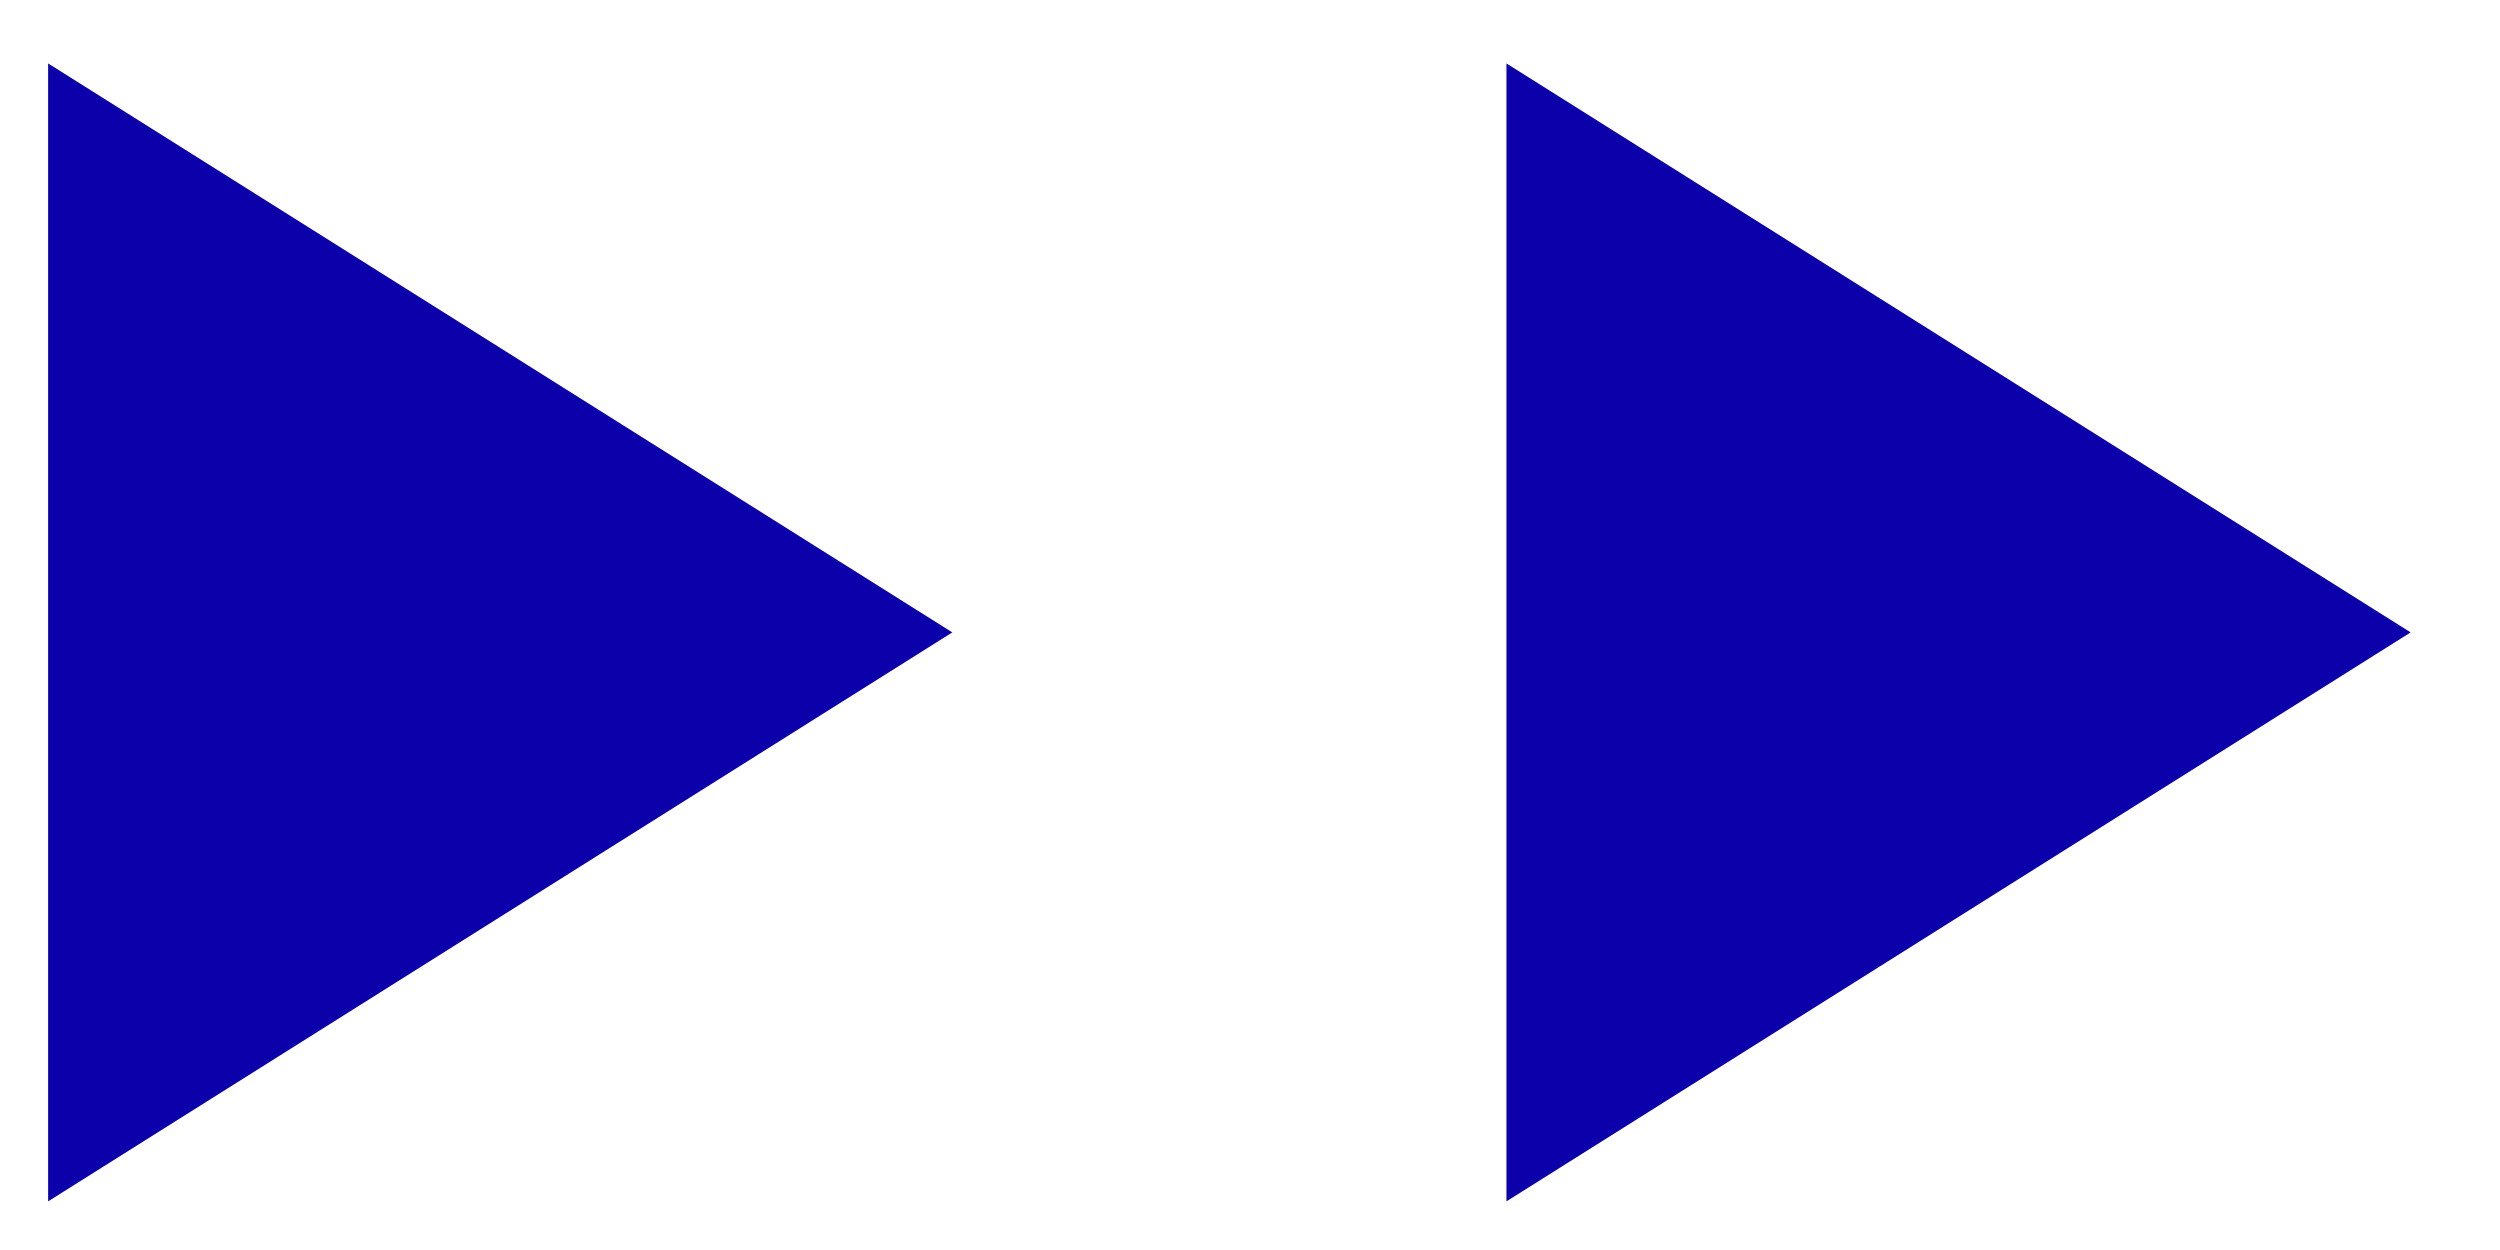 <?xml version="1.0" encoding="UTF-8"?>
<svg width="24px" height="12px" viewBox="0 0 24 12" version="1.1" xmlns="http://www.w3.org/2000/svg" xmlns:xlink="http://www.w3.org/1999/xlink">
    <!-- Generator: Sketch 51.2 (57519) - http://www.bohemiancoding.com/sketch -->
    <title>Group 3</title>
    <desc>Created with Sketch.</desc>
    <defs></defs>
    <g id="04-PDP" stroke="none" stroke-width="1" fill="none" fill-rule="evenodd">
        <g id="04-PDP-D-Men-01" transform="translate(-121, -3337)" fill="#0B00AA" fill-rule="nonzero">
            <g id="Group" transform="translate(116, 3137)">
                <g id="Group-3" transform="translate(5, 200)">
                    <polygon id="Rectangle-12" points="0.462 11.533 0.462 0.609 9.142 6.071"></polygon>
                    <polygon id="Rectangle-12-Copy" points="14.462 11.533 14.462 0.609 23.142 6.071"></polygon>
                </g>
            </g>
        </g>
    </g>
</svg>